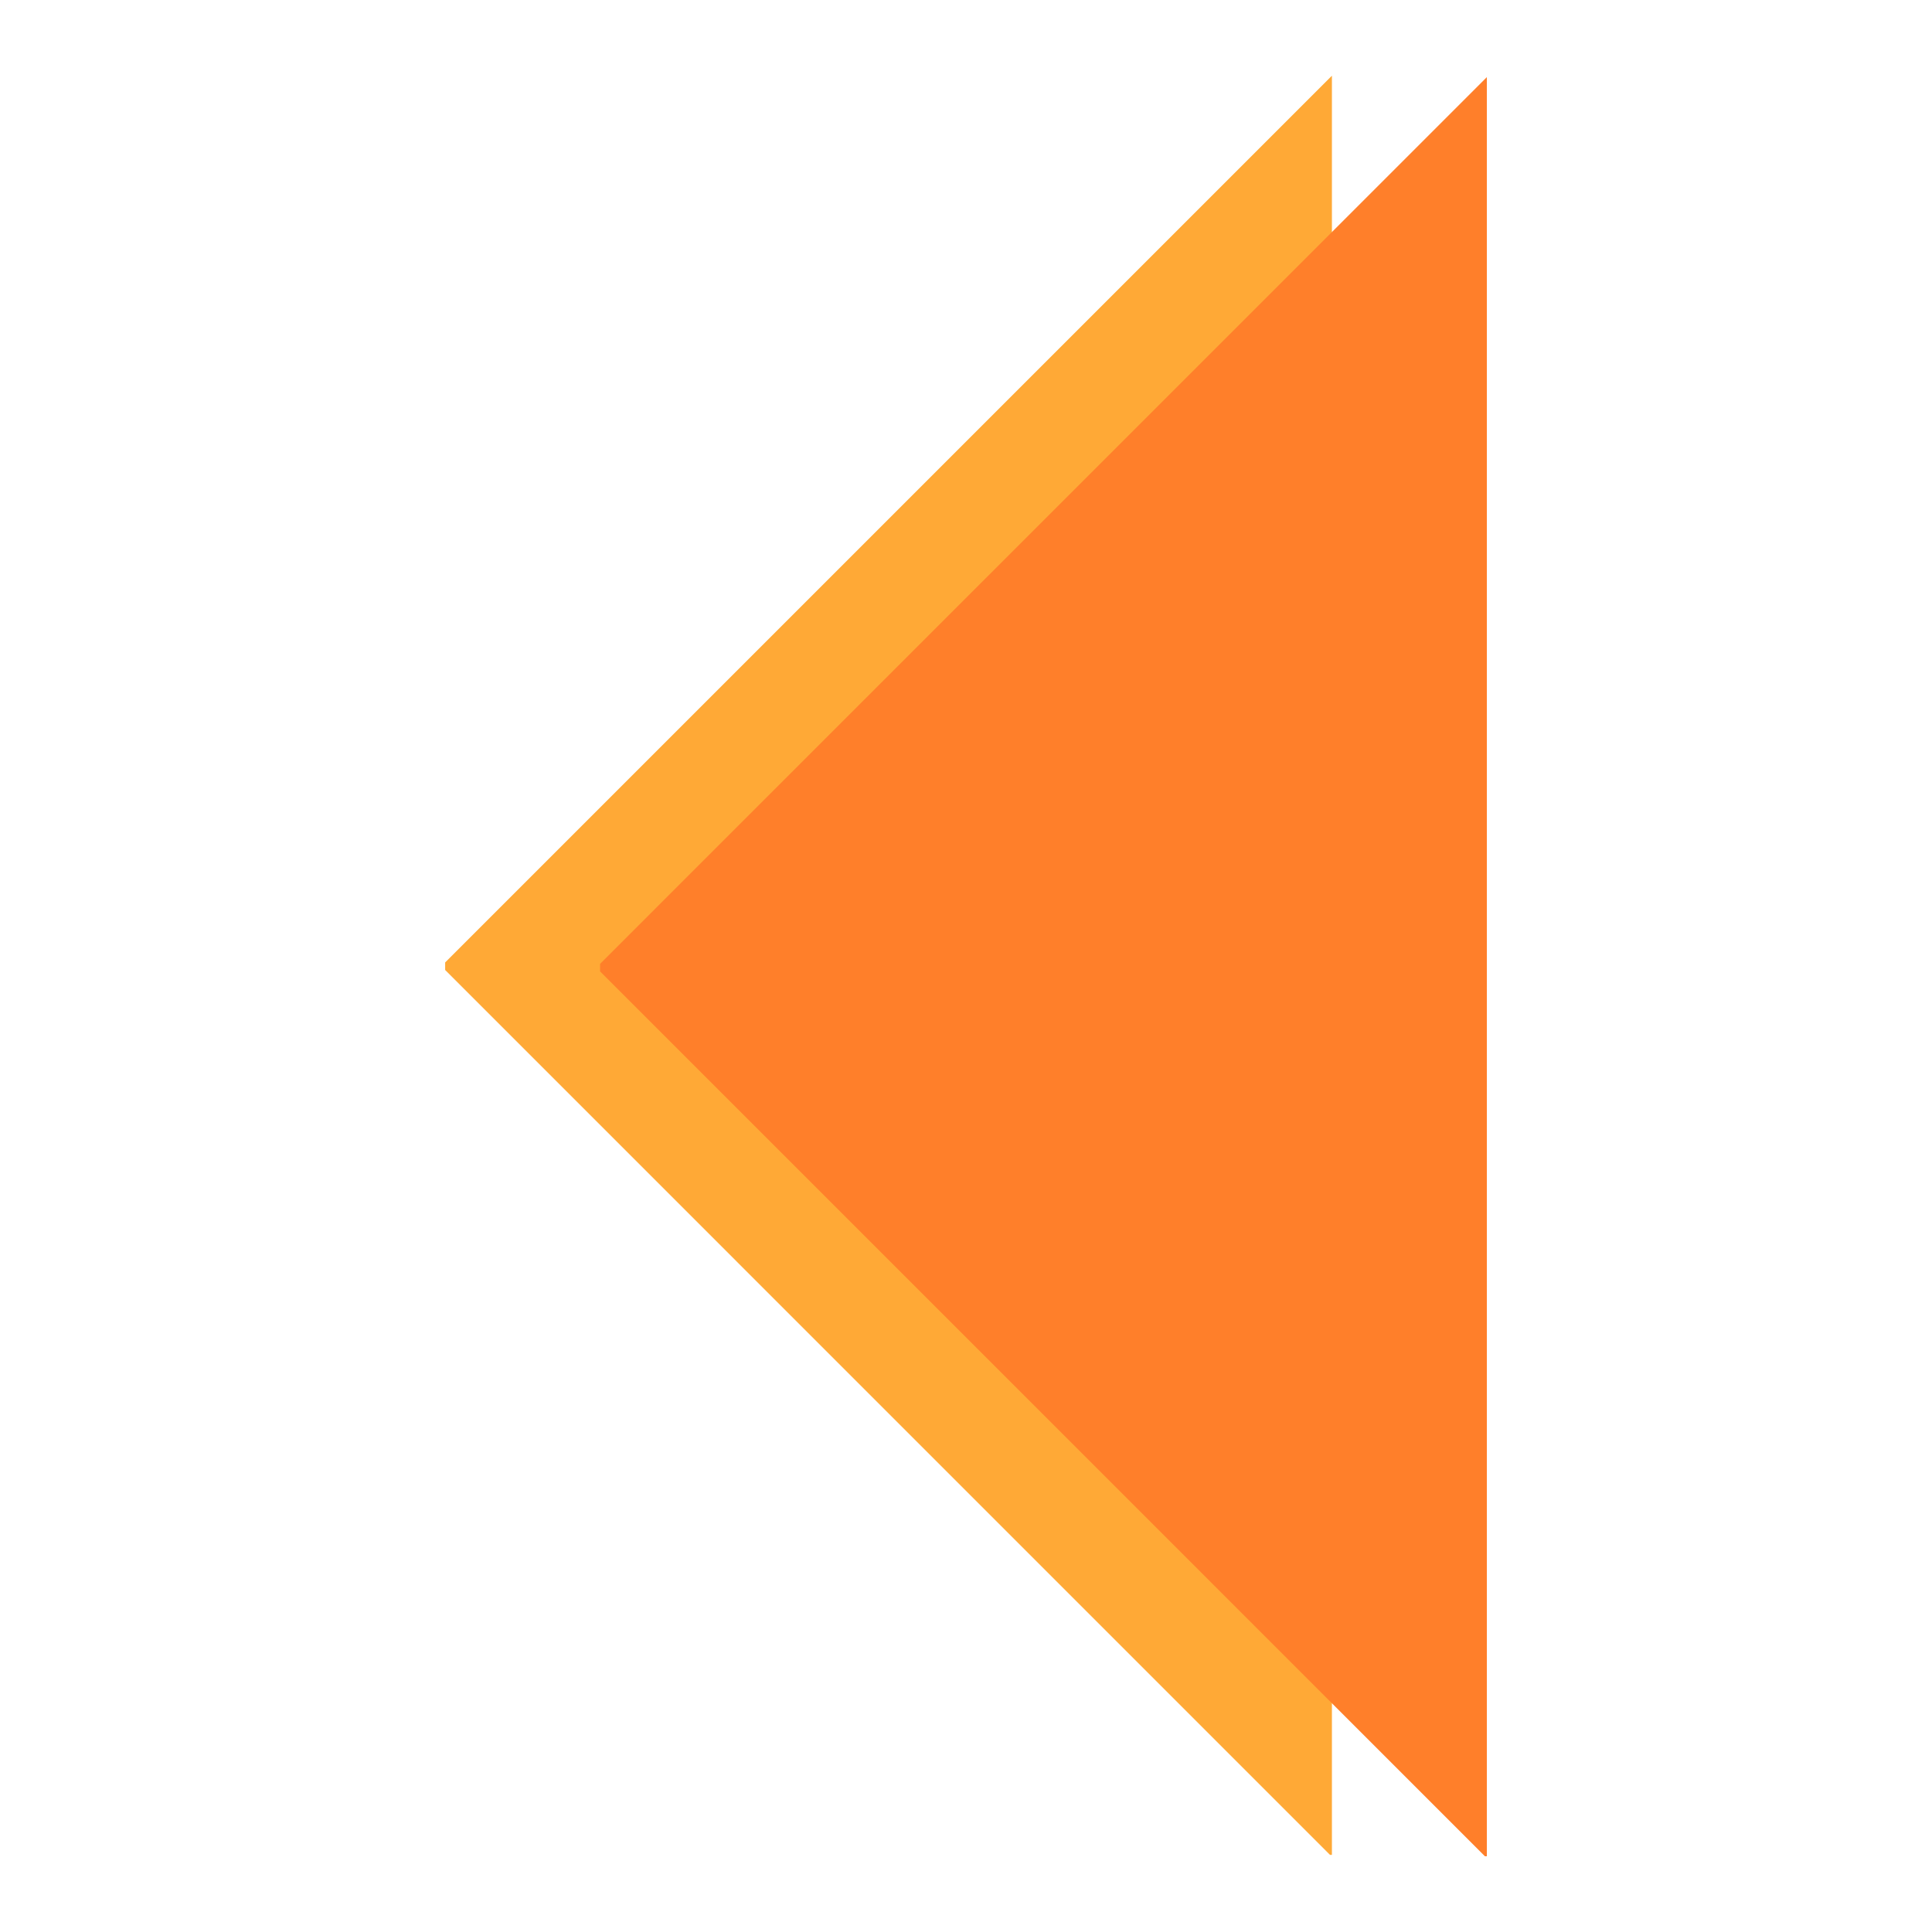 <?xml version="1.0" encoding="UTF-8" standalone="no"?>
<!-- Created with Inkscape (http://www.inkscape.org/) -->

<svg
   xmlns:dc="http://purl.org/dc/elements/1.1/"
   xmlns:cc="http://creativecommons.org/ns#"
   xmlns:rdf="http://www.w3.org/1999/02/22-rdf-syntax-ns#"
   xmlns:svg="http://www.w3.org/2000/svg"
   xmlns="http://www.w3.org/2000/svg"
   xmlns:sodipodi="http://sodipodi.sourceforge.net/DTD/sodipodi-0.dtd"
   xmlns:inkscape="http://www.inkscape.org/namespaces/inkscape"
   version="1.1"
   id="svg4747"
   width="512"
   height="512"
   viewBox="0 0 512 512"
   sodipodi:docname="img-first-page.svg"
   inkscape:version="0.92.4 (5da689c313, 2019-01-14)">
  <defs
     id="defs4751" />
  <sodipodi:namedview
     pagecolor="#ffffff"
     bordercolor="#666666"
     borderopacity="1"
     objecttolerance="10"
     gridtolerance="10"
     guidetolerance="10"
     inkscape:pageopacity="0"
     inkscape:pageshadow="2"
     inkscape:window-width="1920"
     inkscape:window-height="1017"
     id="namedview4749"
     showgrid="false"
     inkscape:zoom="0.58695387"
     inkscape:cx="195.6305"
     inkscape:cy="295.93061"
     inkscape:window-x="-8"
     inkscape:window-y="-8"
     inkscape:window-maximized="1"
     inkscape:current-layer="svg4747" />
  <g
     id="g4792"
     transform="translate(-23.028,6.56)">
    <path
       inkscape:connector-curvature="0"
       id="path4788"
       d="M 258.248,367.748 141,250.497 v -1 -1 L 258.5,131 376,13.503 V 249.252 485 h -0.252 -0.252 z"
       style="fill:#ffa936;fill-opacity:1" />
    <path
       inkscape:connector-curvature="0"
       id="path4757"
       d="M 299.305,368.125 182.057,250.874 v -1 -1 l 117.5,-117.497 117.5,-117.497 v 235.748 235.748 h -0.252 -0.252 z"
       style="fill:#ff7f2a;fill-opacity:1" />
  </g>
</svg>
